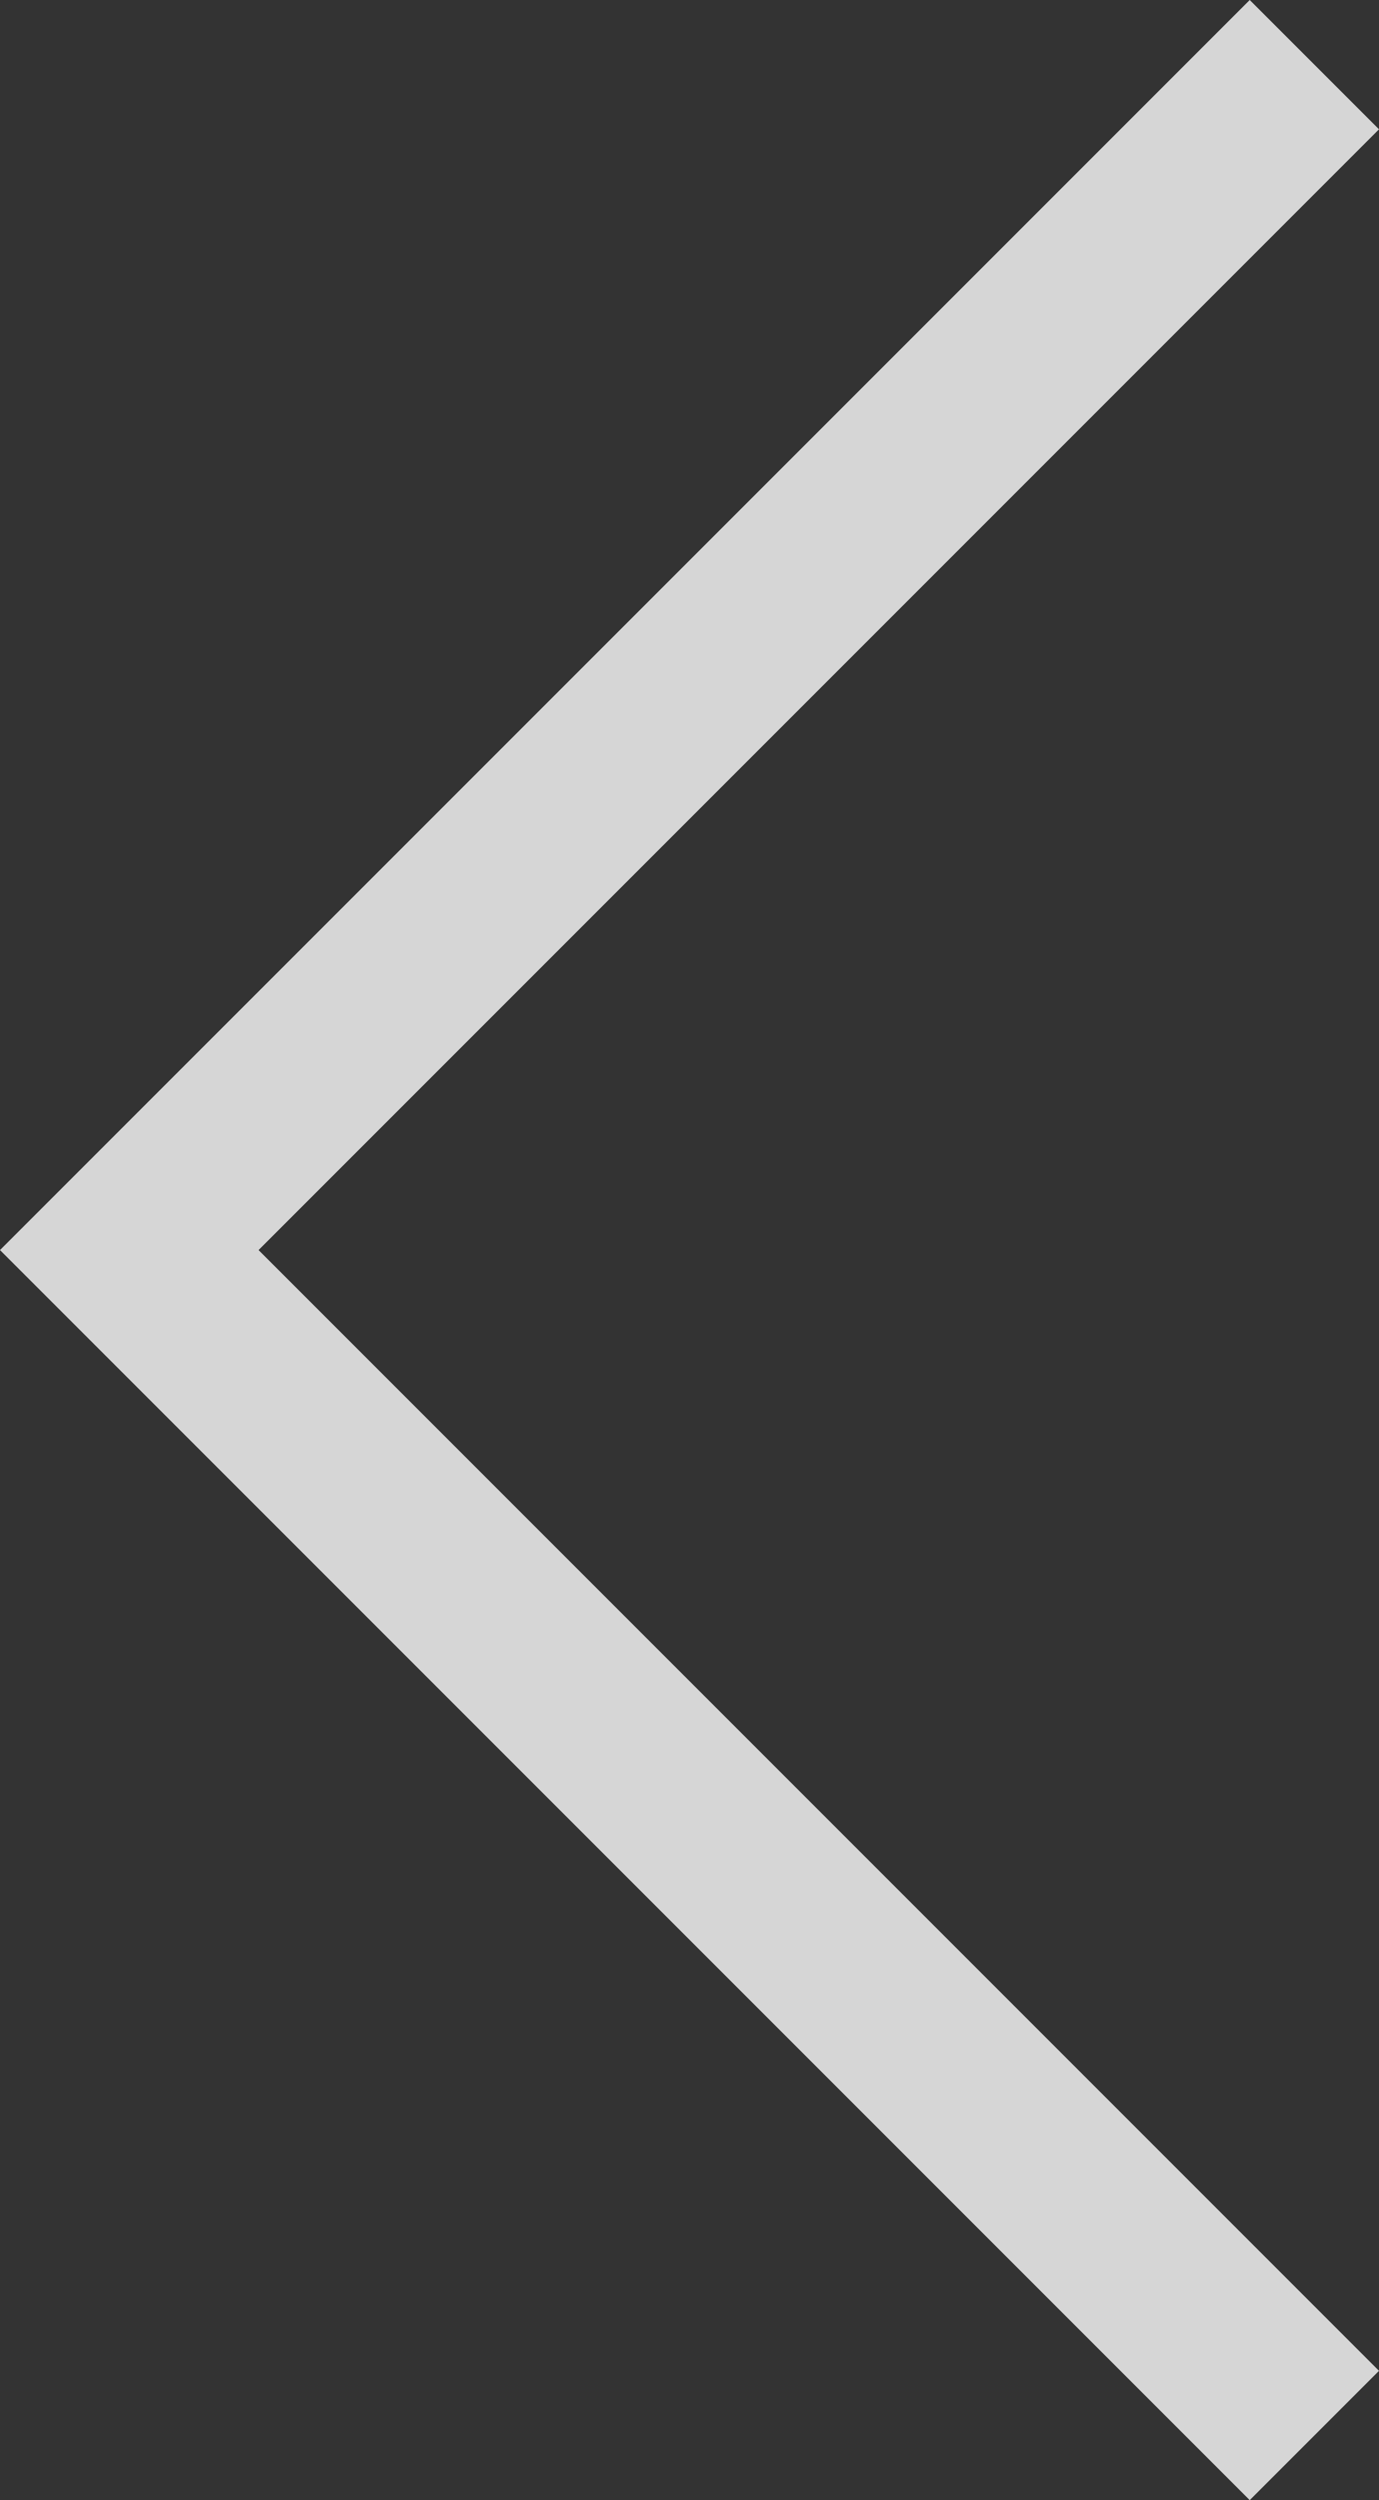 <svg xmlns="http://www.w3.org/2000/svg" width="16" height="29" viewBox="0 0 16 29"><rect x="0" y="0" width="16" height="29" fill="#333333" stroke="none"/><defs><style>.a{fill:#fff;opacity:0.8;}</style></defs><title>slick-arrow-left</title><polygon class="a" points="14.5 29 0 14.5 14.5 0 16 1.5 3 14.5 16 27.5 14.5 29"/></svg>